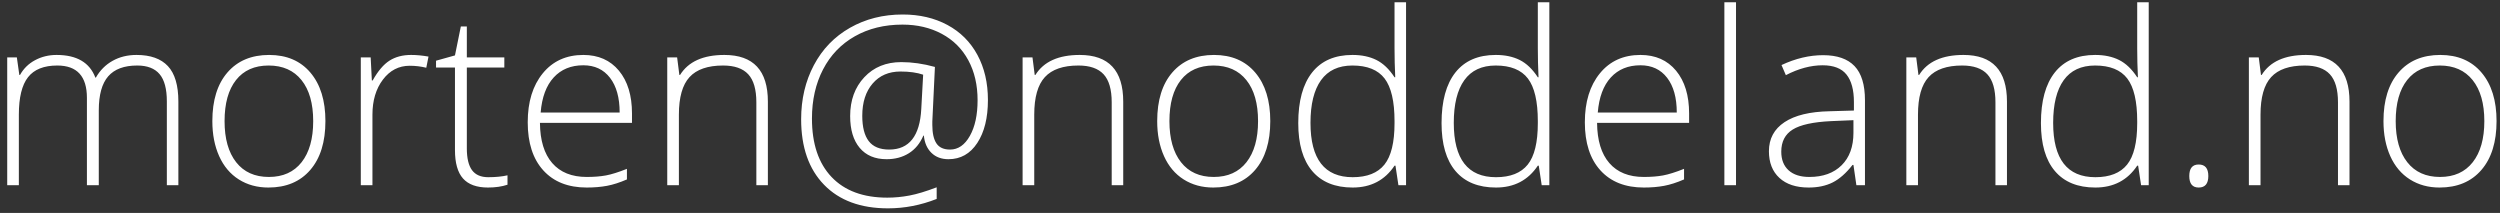 <?xml version="1.0" encoding="UTF-8"?>
<svg width="270px" height="23px" viewBox="0 0 270 23" version="1.1" xmlns="http://www.w3.org/2000/svg" xmlns:xlink="http://www.w3.org/1999/xlink">
    <rect x="0" y="0" width="270" height="23" fill="#333333" stroke="none"/>
    <!-- Generator: Sketch 46.2 (44496) - http://www.bohemiancoding.com/sketch -->
    <title>email-address</title>
    <desc>Created with Sketch.</desc>
    <defs></defs>
    <g id="Page-1" stroke="none" stroke-width="1" fill="none" fill-rule="evenodd">
        <path d="M18.019,20 L18.019,10.948 C18.019,9.603 17.757,8.621 17.232,8.003 C16.708,7.385 15.904,7.076 14.82,7.076 C13.407,7.076 12.362,7.465 11.684,8.244 C11.007,9.023 10.669,10.246 10.669,11.913 L10.669,20 L9.387,20 L9.387,10.567 C9.387,8.24 8.32,7.076 6.187,7.076 C4.74,7.076 3.686,7.497 3.026,8.339 C2.366,9.181 2.036,10.529 2.036,12.383 L2.036,20 L0.779,20 L0.779,6.2 L1.82,6.2 L2.087,8.092 L2.163,8.092 C2.544,7.406 3.086,6.875 3.788,6.499 C4.49,6.122 5.265,5.934 6.111,5.934 C8.286,5.934 9.683,6.75 10.301,8.384 L10.351,8.384 C10.8,7.597 11.403,6.992 12.161,6.568 C12.918,6.145 13.779,5.934 14.744,5.934 C16.251,5.934 17.38,6.336 18.134,7.14 C18.887,7.944 19.264,9.222 19.264,10.974 L19.264,20 L18.019,20 Z M35.145,13.081 C35.145,15.332 34.6,17.091 33.508,18.356 C32.416,19.621 30.909,20.254 28.988,20.254 C27.778,20.254 26.711,19.962 25.789,19.378 C24.866,18.794 24.16,17.956 23.669,16.864 C23.178,15.772 22.933,14.511 22.933,13.081 C22.933,10.83 23.478,9.076 24.57,7.819 C25.662,6.562 27.16,5.934 29.064,5.934 C30.96,5.934 32.448,6.57 33.527,7.844 C34.606,9.118 35.145,10.864 35.145,13.081 Z M24.253,13.081 C24.253,14.977 24.67,16.456 25.503,17.518 C26.337,18.58 27.516,19.111 29.039,19.111 C30.562,19.111 31.741,18.58 32.575,17.518 C33.408,16.456 33.825,14.977 33.825,13.081 C33.825,11.177 33.404,9.7 32.562,8.65 C31.72,7.601 30.537,7.076 29.014,7.076 C27.49,7.076 26.316,7.599 25.491,8.644 C24.665,9.689 24.253,11.168 24.253,13.081 Z M44.4,5.934 C44.984,5.934 45.611,5.993 46.279,6.111 L46.038,7.317 C45.462,7.174 44.866,7.102 44.248,7.102 C43.072,7.102 42.107,7.601 41.353,8.6 C40.6,9.598 40.224,10.859 40.224,12.383 L40.224,20 L38.967,20 L38.967,6.2 L40.033,6.2 L40.16,8.688 L40.249,8.688 C40.816,7.673 41.421,6.96 42.064,6.549 C42.708,6.139 43.486,5.934 44.4,5.934 Z M52.728,19.137 C53.524,19.137 54.218,19.069 54.81,18.934 L54.81,19.949 C54.201,20.152 53.499,20.254 52.703,20.254 C51.484,20.254 50.585,19.928 50.005,19.276 C49.426,18.625 49.136,17.601 49.136,16.204 L49.136,7.292 L47.092,7.292 L47.092,6.556 L49.136,5.984 L49.77,2.861 L50.418,2.861 L50.418,6.2 L54.468,6.2 L54.468,7.292 L50.418,7.292 L50.418,16.026 C50.418,17.084 50.604,17.867 50.976,18.375 C51.349,18.883 51.933,19.137 52.728,19.137 Z M63.367,20.254 C61.361,20.254 59.798,19.636 58.676,18.4 C57.555,17.165 56.994,15.434 56.994,13.208 C56.994,11.007 57.536,9.245 58.619,7.92 C59.702,6.596 61.162,5.934 62.999,5.934 C64.624,5.934 65.906,6.501 66.846,7.635 C67.785,8.769 68.255,10.309 68.255,12.256 L68.255,13.271 L58.314,13.271 C58.331,15.167 58.773,16.615 59.641,17.613 C60.509,18.612 61.751,19.111 63.367,19.111 C64.154,19.111 64.846,19.056 65.443,18.946 C66.039,18.836 66.795,18.599 67.709,18.235 L67.709,19.378 C66.93,19.716 66.211,19.947 65.551,20.07 C64.891,20.193 64.163,20.254 63.367,20.254 Z M62.999,7.051 C61.67,7.051 60.604,7.489 59.8,8.365 C58.996,9.241 58.526,10.504 58.391,12.154 L66.922,12.154 C66.922,10.555 66.575,9.304 65.881,8.403 C65.187,7.501 64.226,7.051 62.999,7.051 Z M81.686,20 L81.686,11.05 C81.686,9.662 81.394,8.653 80.81,8.022 C80.226,7.391 79.321,7.076 78.094,7.076 C76.443,7.076 75.235,7.493 74.469,8.327 C73.703,9.16 73.32,10.512 73.32,12.383 L73.32,20 L72.063,20 L72.063,6.2 L73.13,6.2 L73.371,8.092 L73.447,8.092 C74.344,6.653 75.94,5.934 78.233,5.934 C81.365,5.934 82.931,7.614 82.931,10.974 L82.931,20 L81.686,20 Z M106.696,10.796 C106.696,12.726 106.313,14.274 105.547,15.442 C104.781,16.61 103.742,17.194 102.431,17.194 C101.677,17.194 101.066,16.966 100.596,16.509 C100.126,16.052 99.853,15.43 99.777,14.643 L99.726,14.643 C99.363,15.489 98.838,16.126 98.152,16.553 C97.467,16.981 96.667,17.194 95.753,17.194 C94.5,17.194 93.531,16.786 92.846,15.969 C92.16,15.153 91.817,14.008 91.817,12.535 C91.817,10.826 92.327,9.427 93.347,8.339 C94.367,7.252 95.698,6.708 97.34,6.708 C98.508,6.708 99.718,6.882 100.971,7.229 L100.691,13.119 L100.691,13.5 C100.691,14.38 100.839,15.042 101.136,15.487 C101.432,15.931 101.923,16.153 102.608,16.153 C103.48,16.153 104.193,15.66 104.747,14.674 C105.302,13.688 105.579,12.404 105.579,10.821 C105.579,9.179 105.245,7.741 104.576,6.505 C103.907,5.269 102.953,4.319 101.713,3.655 C100.473,2.99 99.058,2.658 97.467,2.658 C95.52,2.658 93.804,3.079 92.319,3.921 C90.833,4.764 89.691,5.955 88.891,7.495 C88.091,9.035 87.691,10.804 87.691,12.802 C87.691,15.527 88.398,17.632 89.811,19.118 C91.225,20.603 93.231,21.346 95.829,21.346 C96.616,21.346 97.414,21.27 98.222,21.117 C99.03,20.965 100.01,20.669 101.161,20.229 L101.161,21.485 C99.443,22.162 97.691,22.501 95.905,22.501 C92.951,22.501 90.649,21.653 88.999,19.956 C87.349,18.259 86.523,15.899 86.523,12.878 C86.523,10.711 86.982,8.763 87.901,7.032 C88.819,5.301 90.118,3.957 91.798,3.001 C93.478,2.045 95.376,1.566 97.492,1.566 C99.312,1.566 100.922,1.943 102.323,2.696 C103.723,3.45 104.802,4.527 105.56,5.927 C106.317,7.328 106.696,8.951 106.696,10.796 Z M93.125,12.51 C93.125,13.72 93.358,14.63 93.823,15.239 C94.289,15.849 95.025,16.153 96.032,16.153 C98.19,16.153 99.346,14.689 99.498,11.761 L99.701,8.066 C99.032,7.838 98.216,7.724 97.251,7.724 C95.99,7.724 94.987,8.157 94.242,9.025 C93.497,9.892 93.125,11.054 93.125,12.51 Z M120.064,20 L120.064,11.05 C120.064,9.662 119.772,8.653 119.188,8.022 C118.604,7.391 117.699,7.076 116.472,7.076 C114.821,7.076 113.613,7.493 112.847,8.327 C112.081,9.16 111.698,10.512 111.698,12.383 L111.698,20 L110.441,20 L110.441,6.2 L111.508,6.2 L111.749,8.092 L111.825,8.092 C112.722,6.653 114.318,5.934 116.611,5.934 C119.743,5.934 121.308,7.614 121.308,10.974 L121.308,20 L120.064,20 Z M137.19,13.081 C137.19,15.332 136.644,17.091 135.553,18.356 C134.461,19.621 132.954,20.254 131.033,20.254 C129.823,20.254 128.756,19.962 127.834,19.378 C126.911,18.794 126.205,17.956 125.714,16.864 C125.223,15.772 124.977,14.511 124.977,13.081 C124.977,10.83 125.523,9.076 126.615,7.819 C127.707,6.562 129.205,5.934 131.109,5.934 C133.005,5.934 134.493,6.57 135.572,7.844 C136.651,9.118 137.19,10.864 137.19,13.081 Z M126.298,13.081 C126.298,14.977 126.715,16.456 127.548,17.518 C128.382,18.58 129.56,19.111 131.084,19.111 C132.607,19.111 133.786,18.58 134.62,17.518 C135.453,16.456 135.87,14.977 135.87,13.081 C135.87,11.177 135.449,9.7 134.607,8.65 C133.765,7.601 132.582,7.076 131.058,7.076 C129.535,7.076 128.361,7.599 127.536,8.644 C126.71,9.689 126.298,11.168 126.298,13.081 Z M146.064,5.934 C147.063,5.934 147.926,6.116 148.654,6.479 C149.382,6.843 150.034,7.465 150.609,8.346 L150.685,8.346 C150.635,7.279 150.609,6.234 150.609,5.21 L150.609,0.246 L151.853,0.246 L151.853,20 L151.028,20 L150.711,17.893 L150.609,17.893 C149.56,19.467 148.053,20.254 146.09,20.254 C144.185,20.254 142.73,19.661 141.723,18.477 C140.715,17.292 140.212,15.565 140.212,13.297 C140.212,10.91 140.711,9.086 141.71,7.825 C142.709,6.564 144.16,5.934 146.064,5.934 Z M146.064,7.076 C144.558,7.076 143.426,7.605 142.668,8.663 C141.911,9.721 141.532,11.257 141.532,13.271 C141.532,17.182 143.051,19.137 146.09,19.137 C147.647,19.137 148.79,18.684 149.517,17.778 C150.245,16.873 150.609,15.379 150.609,13.297 L150.609,13.081 C150.609,10.948 150.252,9.414 149.537,8.479 C148.821,7.544 147.664,7.076 146.064,7.076 Z M161.54,5.934 C162.539,5.934 163.402,6.116 164.13,6.479 C164.858,6.843 165.509,7.465 166.085,8.346 L166.161,8.346 C166.11,7.279 166.085,6.234 166.085,5.21 L166.085,0.246 L167.329,0.246 L167.329,20 L166.504,20 L166.186,17.893 L166.085,17.893 C165.035,19.467 163.529,20.254 161.565,20.254 C159.661,20.254 158.205,19.661 157.198,18.477 C156.191,17.292 155.687,15.565 155.687,13.297 C155.687,10.91 156.187,9.086 157.185,7.825 C158.184,6.564 159.636,5.934 161.54,5.934 Z M161.54,7.076 C160.033,7.076 158.901,7.605 158.144,8.663 C157.386,9.721 157.008,11.257 157.008,13.271 C157.008,17.182 158.527,19.137 161.565,19.137 C163.123,19.137 164.265,18.684 164.993,17.778 C165.721,16.873 166.085,15.379 166.085,13.297 L166.085,13.081 C166.085,10.948 165.727,9.414 165.012,8.479 C164.297,7.544 163.14,7.076 161.54,7.076 Z M177.536,20.254 C175.53,20.254 173.967,19.636 172.845,18.4 C171.724,17.165 171.163,15.434 171.163,13.208 C171.163,11.007 171.705,9.245 172.788,7.92 C173.871,6.596 175.331,5.934 177.168,5.934 C178.793,5.934 180.075,6.501 181.015,7.635 C181.954,8.769 182.424,10.309 182.424,12.256 L182.424,13.271 L172.483,13.271 C172.5,15.167 172.942,16.615 173.81,17.613 C174.677,18.612 175.919,19.111 177.536,19.111 C178.323,19.111 179.015,19.056 179.612,18.946 C180.208,18.836 180.964,18.599 181.878,18.235 L181.878,19.378 C181.099,19.716 180.38,19.947 179.72,20.07 C179.059,20.193 178.332,20.254 177.536,20.254 Z M177.168,7.051 C175.839,7.051 174.773,7.489 173.969,8.365 C173.165,9.241 172.695,10.504 172.559,12.154 L181.091,12.154 C181.091,10.555 180.744,9.304 180.05,8.403 C179.356,7.501 178.395,7.051 177.168,7.051 Z M187.489,20 L186.232,20 L186.232,0.246 L187.489,0.246 L187.489,20 Z M200.489,20 L200.172,17.816 L200.07,17.816 C199.376,18.705 198.663,19.333 197.931,19.702 C197.199,20.07 196.334,20.254 195.335,20.254 C193.981,20.254 192.927,19.907 192.174,19.213 C191.42,18.519 191.044,17.558 191.044,16.331 C191.044,14.985 191.605,13.94 192.726,13.195 C193.847,12.451 195.47,12.057 197.595,12.015 L200.223,11.938 L200.223,11.024 C200.223,9.713 199.956,8.722 199.423,8.054 C198.89,7.385 198.031,7.051 196.846,7.051 C195.568,7.051 194.243,7.406 192.872,8.117 L192.402,7.025 C193.917,6.314 195.415,5.959 196.896,5.959 C198.411,5.959 199.543,6.353 200.292,7.14 C201.041,7.927 201.416,9.154 201.416,10.821 L201.416,20 L200.489,20 Z M195.411,19.111 C196.884,19.111 198.045,18.69 198.896,17.848 C199.746,17.006 200.172,15.836 200.172,14.338 L200.172,12.979 L197.76,13.081 C195.822,13.174 194.44,13.477 193.615,13.989 C192.789,14.501 192.377,15.298 192.377,16.382 C192.377,17.245 192.641,17.916 193.17,18.394 C193.699,18.872 194.446,19.111 195.411,19.111 Z M215.508,20 L215.508,11.05 C215.508,9.662 215.216,8.653 214.632,8.022 C214.048,7.391 213.142,7.076 211.915,7.076 C210.265,7.076 209.056,7.493 208.29,8.327 C207.524,9.16 207.142,10.512 207.142,12.383 L207.142,20 L205.885,20 L205.885,6.2 L206.951,6.2 L207.192,8.092 L207.268,8.092 C208.166,6.653 209.761,5.934 212.055,5.934 C215.186,5.934 216.752,7.614 216.752,10.974 L216.752,20 L215.508,20 Z M226.273,5.934 C227.272,5.934 228.135,6.116 228.863,6.479 C229.591,6.843 230.243,7.465 230.818,8.346 L230.894,8.346 C230.844,7.279 230.818,6.234 230.818,5.21 L230.818,0.246 L232.062,0.246 L232.062,20 L231.237,20 L230.92,17.893 L230.818,17.893 C229.769,19.467 228.262,20.254 226.299,20.254 C224.394,20.254 222.939,19.661 221.932,18.477 C220.924,17.292 220.421,15.565 220.421,13.297 C220.421,10.91 220.92,9.086 221.919,7.825 C222.918,6.564 224.369,5.934 226.273,5.934 Z M226.273,7.076 C224.767,7.076 223.635,7.605 222.877,8.663 C222.12,9.721 221.741,11.257 221.741,13.271 C221.741,17.182 223.26,19.137 226.299,19.137 C227.856,19.137 228.999,18.684 229.726,17.778 C230.454,16.873 230.818,15.379 230.818,13.297 L230.818,13.081 C230.818,10.948 230.461,9.414 229.746,8.479 C229.03,7.544 227.873,7.076 226.273,7.076 Z M236.442,19.01 C236.442,18.18 236.781,17.766 237.458,17.766 C238.152,17.766 238.499,18.18 238.499,19.01 C238.499,19.839 238.152,20.254 237.458,20.254 C236.781,20.254 236.442,19.839 236.442,19.01 Z M252.502,20 L252.502,11.05 C252.502,9.662 252.21,8.653 251.626,8.022 C251.042,7.391 250.136,7.076 248.909,7.076 C247.259,7.076 246.051,7.493 245.285,8.327 C244.519,9.16 244.136,10.512 244.136,12.383 L244.136,20 L242.879,20 L242.879,6.2 L243.945,6.2 L244.186,8.092 L244.263,8.092 C245.16,6.653 246.755,5.934 249.049,5.934 C252.18,5.934 253.746,7.614 253.746,10.974 L253.746,20 L252.502,20 Z M269.628,13.081 C269.628,15.332 269.082,17.091 267.99,18.356 C266.898,19.621 265.392,20.254 263.471,20.254 C262.26,20.254 261.194,19.962 260.271,19.378 C259.349,18.794 258.642,17.956 258.151,16.864 C257.66,15.772 257.415,14.511 257.415,13.081 C257.415,10.83 257.961,9.076 259.053,7.819 C260.144,6.562 261.642,5.934 263.547,5.934 C265.443,5.934 266.93,6.57 268.009,7.844 C269.088,9.118 269.628,10.864 269.628,13.081 Z M258.735,13.081 C258.735,14.977 259.152,16.456 259.986,17.518 C260.819,18.58 261.998,19.111 263.521,19.111 C265.045,19.111 266.223,18.58 267.057,17.518 C267.891,16.456 268.308,14.977 268.308,13.081 C268.308,11.177 267.886,9.7 267.044,8.65 C266.202,7.601 265.019,7.076 263.496,7.076 C261.973,7.076 260.798,7.599 259.973,8.644 C259.148,9.689 258.735,11.168 258.735,13.081 Z" id="email-address" fill="#FFFFFF"></path>
    </g>
</svg>